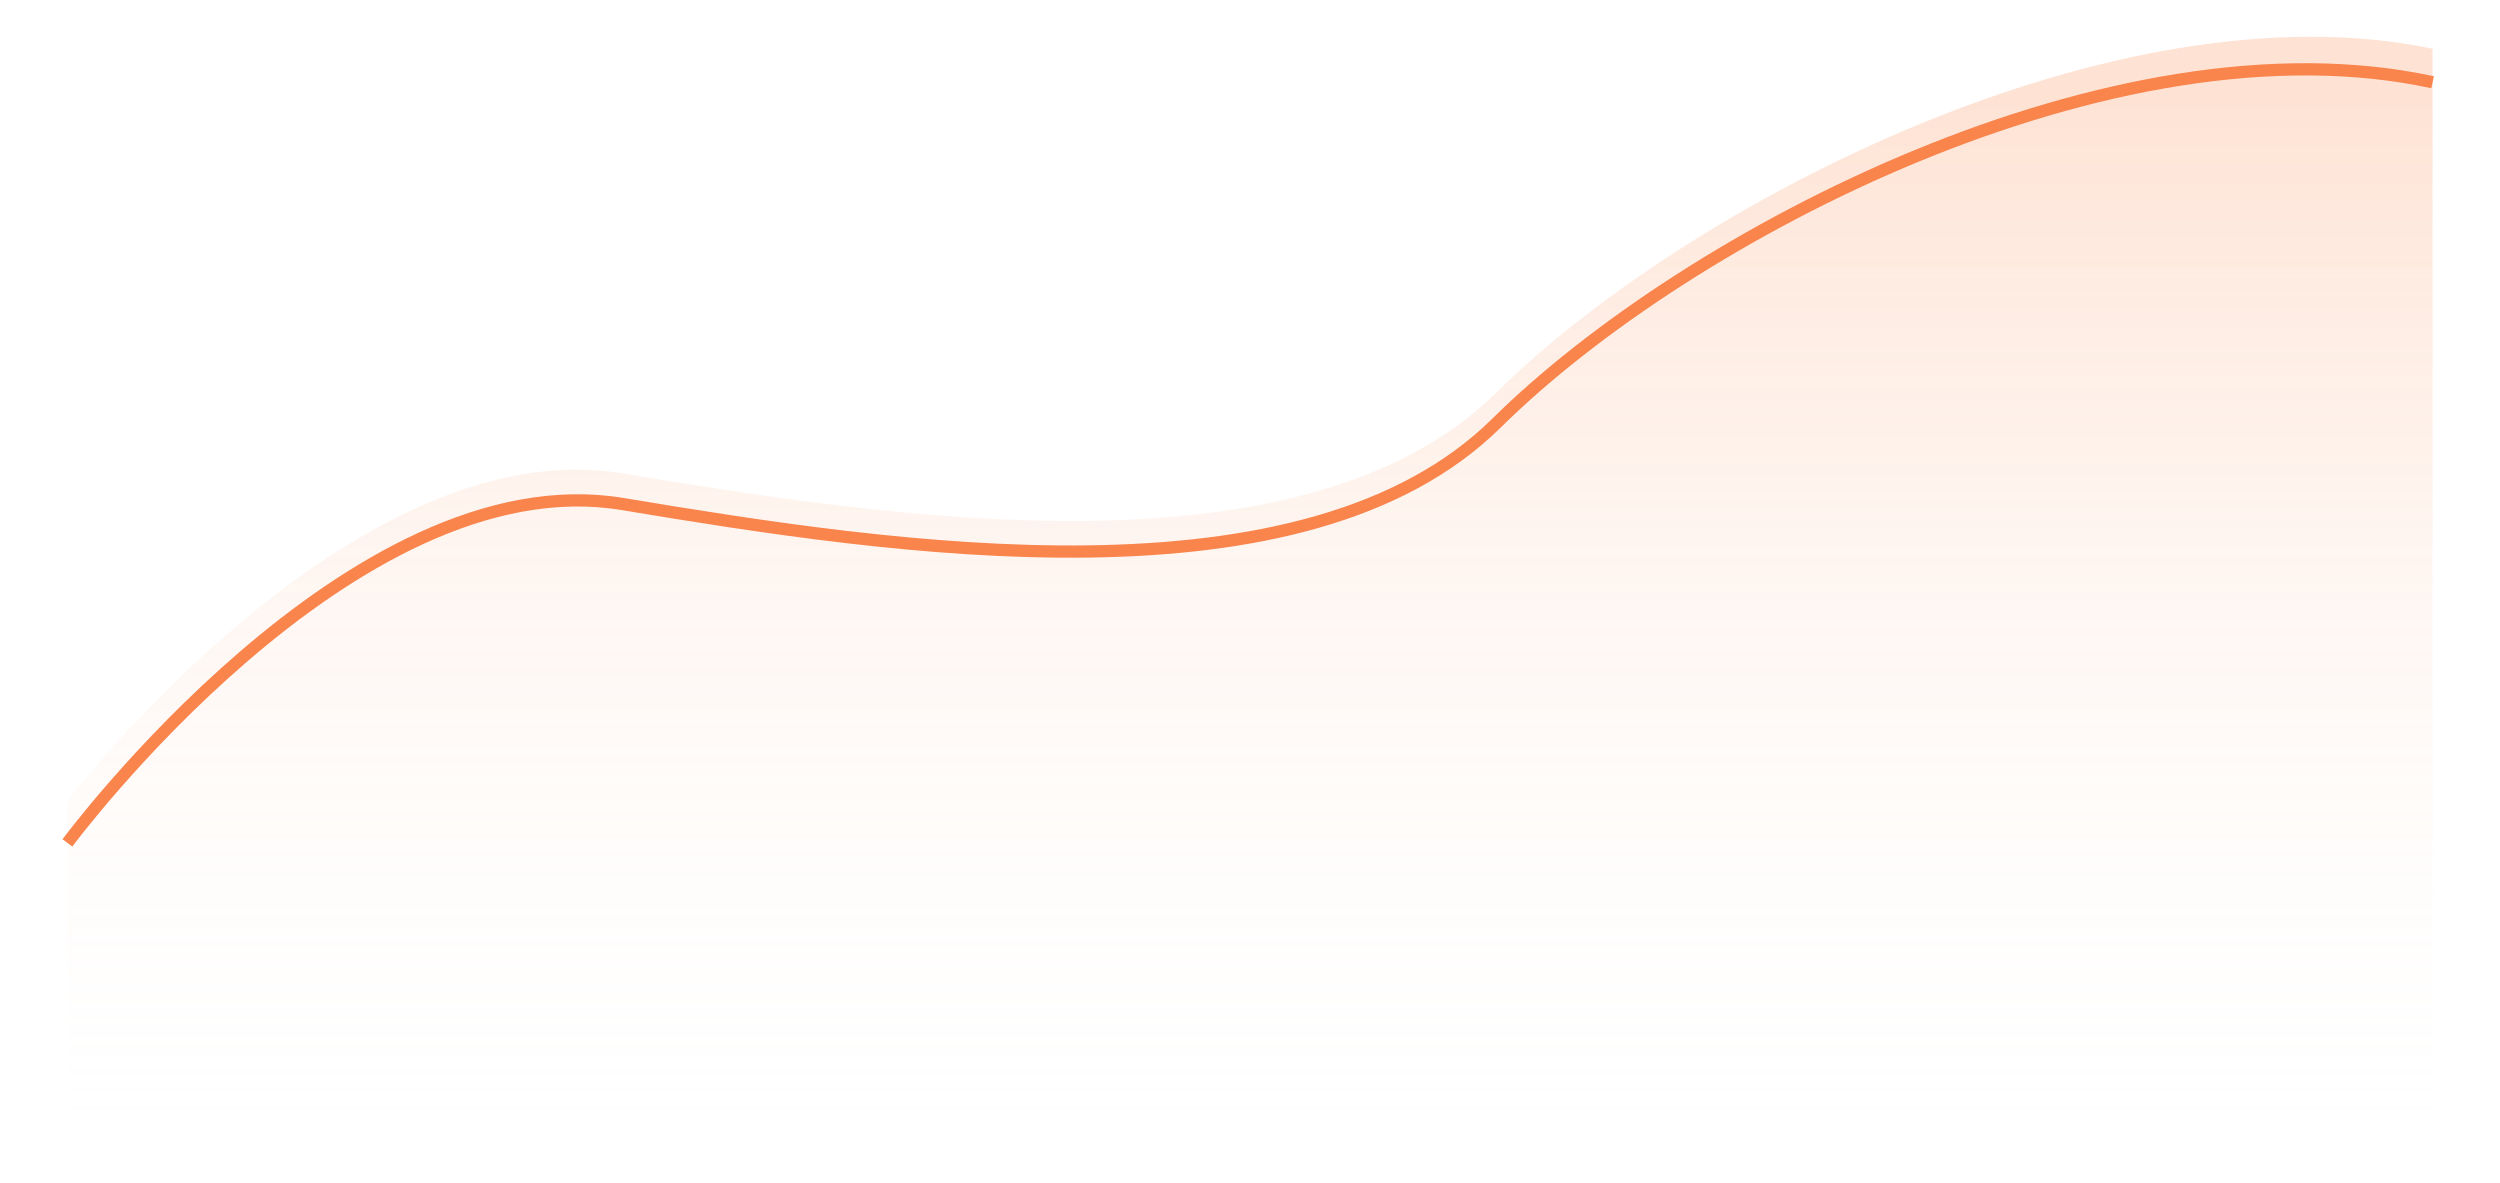 <svg width="408" height="193" viewBox="0 0 408 193" fill="none" xmlns="http://www.w3.org/2000/svg">
<path fill-rule="evenodd" clip-rule="evenodd" d="M11 130.685C11 130.685 57.45 69.903 101.634 77.261C145.818 84.62 212.965 94.944 244.25 64.031C275.536 33.117 345.471 -2.822 397 7.952V192.988H11V130.685Z" fill="url(#paint0_linear)" fill-opacity="0.6"/>
<g filter="url(#filter0_d)">
<path d="M11 132.559C11 132.559 57.45 69.903 101.634 77.262C145.818 84.62 212.965 94.944 244.25 64.031C275.536 33.117 345.002 -2.822 397 8.421" stroke="#F9844C" stroke-width="2"/>
</g>
<defs>
<filter id="filter0_d" x="0.198" y="0.313" width="407.014" height="147.841" filterUnits="userSpaceOnUse" color-interpolation-filters="sRGB">
<feFlood flood-opacity="0" result="BackgroundImageFix"/>
<feColorMatrix in="SourceAlpha" type="matrix" values="0 0 0 0 0 0 0 0 0 0 0 0 0 0 0 0 0 0 127 0"/>
<feOffset dy="5"/>
<feGaussianBlur stdDeviation="5"/>
<feColorMatrix type="matrix" values="0 0 0 0 0.075 0 0 0 0 0.18 0 0 0 0 0.282 0 0 0 0.2 0"/>
<feBlend mode="normal" in2="BackgroundImageFix" result="effect1_dropShadow"/>
<feBlend mode="normal" in="SourceGraphic" in2="effect1_dropShadow" result="shape"/>
</filter>
<linearGradient id="paint0_linear" x1="11" y1="15.916" x2="11" y2="192.989" gradientUnits="userSpaceOnUse">
<stop stop-color="#FA8A4E" stop-opacity="0.4"/>
<stop offset="1" stop-color="white" stop-opacity="0.01"/>
</linearGradient>
</defs>
</svg>
